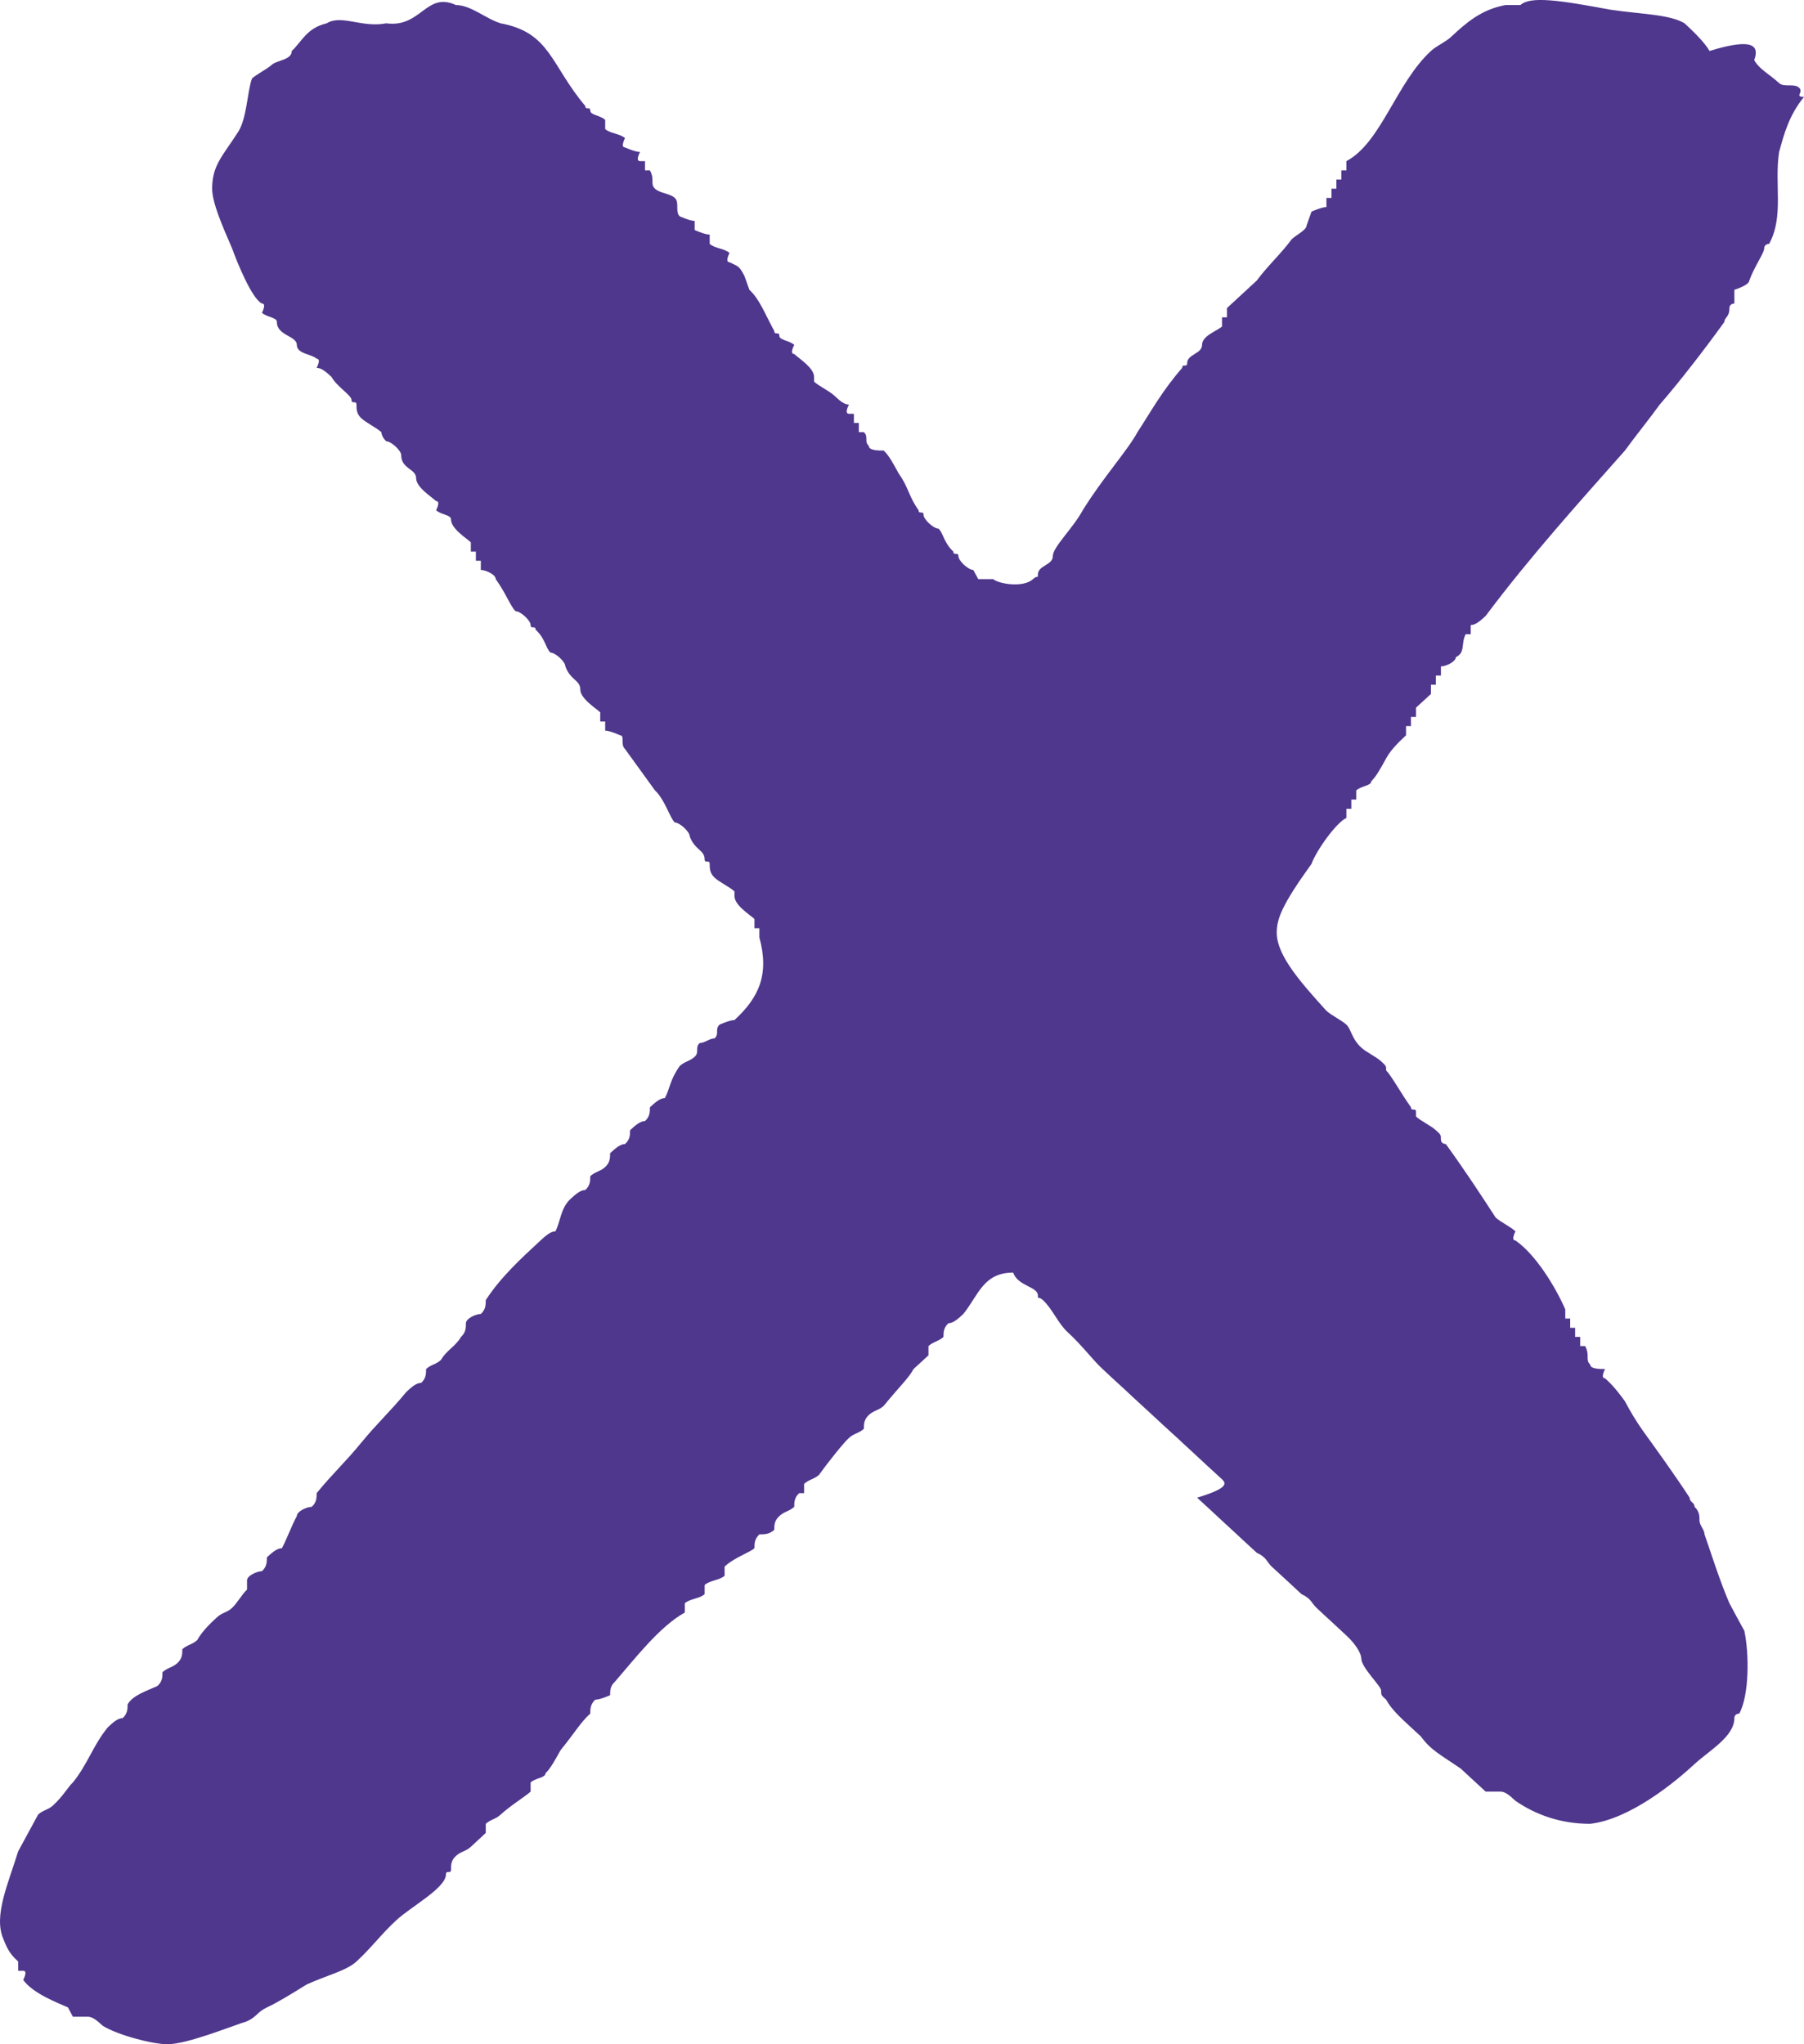 <svg width="15" height="17" viewBox="0 0 15 17" fill="none" xmlns="http://www.w3.org/2000/svg">
<path fill-rule="evenodd" clip-rule="evenodd" d="M14.586 0.5C14.628 0.576 14.71 0.615 14.793 0.691C14.835 0.729 14.917 0.691 14.959 0.729C15 0.767 14.917 0.806 15 0.806C14.876 0.958 14.835 1.111 14.793 1.264C14.752 1.531 14.835 1.799 14.71 2.028C14.71 2.028 14.669 2.028 14.669 2.066C14.669 2.104 14.586 2.219 14.545 2.333C14.545 2.372 14.421 2.41 14.421 2.41C14.421 2.448 14.421 2.486 14.421 2.524C14.421 2.524 14.38 2.524 14.38 2.562C14.38 2.639 14.338 2.639 14.338 2.677C14.173 2.906 13.966 3.174 13.8 3.365C13.718 3.479 13.594 3.632 13.511 3.747C13.139 4.167 12.725 4.625 12.353 5.122C12.312 5.16 12.27 5.198 12.229 5.198V5.274H12.187C12.146 5.351 12.187 5.427 12.105 5.465C12.105 5.503 12.022 5.542 11.981 5.542V5.618H11.939V5.694H11.898V5.771C11.857 5.809 11.815 5.847 11.774 5.885V5.962H11.732V6.038H11.691V6.115C11.65 6.153 11.567 6.229 11.526 6.306C11.484 6.382 11.443 6.458 11.402 6.497C11.402 6.535 11.319 6.535 11.277 6.573V6.649H11.236V6.726H11.195V6.802C11.112 6.84 10.947 7.069 10.905 7.184C10.657 7.528 10.616 7.642 10.616 7.757C10.616 7.948 10.822 8.177 11.029 8.406C11.071 8.444 11.153 8.483 11.195 8.521C11.236 8.559 11.236 8.635 11.319 8.712C11.36 8.75 11.443 8.788 11.484 8.826C11.526 8.865 11.526 8.865 11.526 8.903C11.567 8.941 11.65 9.094 11.732 9.208C11.732 9.247 11.774 9.208 11.774 9.247V9.285C11.815 9.323 11.898 9.361 11.939 9.399C11.981 9.437 11.981 9.437 11.981 9.476C11.981 9.514 12.022 9.514 12.022 9.514C12.187 9.743 12.312 9.934 12.436 10.125C12.477 10.163 12.56 10.201 12.601 10.24C12.601 10.24 12.56 10.316 12.601 10.316C12.767 10.431 12.932 10.698 13.015 10.889V10.965H13.056V11.042H13.097V11.118H13.139V11.194H13.18C13.222 11.271 13.18 11.309 13.222 11.347C13.222 11.385 13.304 11.385 13.346 11.385C13.346 11.385 13.304 11.462 13.346 11.462C13.387 11.5 13.428 11.538 13.511 11.653C13.552 11.729 13.594 11.806 13.676 11.92C13.759 12.035 13.925 12.264 14.049 12.455C14.049 12.493 14.09 12.493 14.09 12.531C14.131 12.569 14.131 12.608 14.131 12.646C14.131 12.684 14.173 12.722 14.173 12.76C14.214 12.875 14.297 13.142 14.38 13.333C14.421 13.41 14.462 13.486 14.504 13.562C14.545 13.754 14.545 14.097 14.462 14.25C14.462 14.25 14.421 14.25 14.421 14.288C14.421 14.441 14.214 14.556 14.09 14.67C13.925 14.823 13.552 15.129 13.222 15.167C12.973 15.167 12.767 15.09 12.601 14.976C12.56 14.938 12.518 14.899 12.477 14.899C12.477 14.899 12.394 14.899 12.353 14.899C12.312 14.861 12.229 14.785 12.146 14.708C11.981 14.594 11.898 14.556 11.815 14.441C11.774 14.403 11.732 14.365 11.691 14.326C11.65 14.288 11.567 14.212 11.526 14.135C11.484 14.097 11.484 14.097 11.484 14.059C11.484 14.021 11.319 13.868 11.319 13.792C11.319 13.754 11.277 13.677 11.195 13.601C11.153 13.562 11.112 13.524 11.071 13.486C11.029 13.448 10.988 13.41 10.947 13.371C10.905 13.333 10.905 13.295 10.822 13.257C10.781 13.219 10.74 13.181 10.698 13.142C10.657 13.104 10.616 13.066 10.574 13.028C10.533 12.99 10.533 12.951 10.45 12.913C10.409 12.875 10.368 12.837 10.326 12.799C10.285 12.76 10.243 12.722 10.202 12.684C10.161 12.646 10.119 12.608 10.078 12.569C10.037 12.531 9.995 12.493 9.954 12.455C10.202 12.379 10.202 12.34 10.161 12.302C10.119 12.264 10.078 12.226 10.037 12.188C9.995 12.149 9.954 12.111 9.913 12.073C9.871 12.035 9.83 11.996 9.789 11.958C9.747 11.92 9.706 11.882 9.664 11.844C9.623 11.806 9.582 11.767 9.54 11.729C9.499 11.691 9.458 11.653 9.416 11.615C9.375 11.576 9.334 11.538 9.292 11.5C9.251 11.462 9.209 11.424 9.168 11.385C9.085 11.309 9.003 11.194 8.879 11.08C8.796 11.004 8.754 10.889 8.672 10.812C8.63 10.774 8.63 10.812 8.63 10.774C8.63 10.698 8.465 10.698 8.424 10.583C8.175 10.583 8.134 10.774 8.01 10.927C7.969 10.965 7.927 11.004 7.886 11.004C7.845 11.042 7.845 11.08 7.845 11.118C7.803 11.156 7.762 11.156 7.72 11.194V11.271C7.679 11.309 7.638 11.347 7.596 11.385C7.555 11.462 7.472 11.538 7.348 11.691C7.307 11.729 7.265 11.729 7.224 11.767C7.183 11.806 7.183 11.844 7.183 11.882C7.141 11.92 7.1 11.92 7.059 11.958C7.017 11.996 6.893 12.149 6.811 12.264C6.769 12.302 6.728 12.302 6.686 12.34V12.417H6.645C6.604 12.455 6.604 12.493 6.604 12.531C6.562 12.569 6.521 12.569 6.48 12.608C6.438 12.646 6.438 12.684 6.438 12.722C6.397 12.76 6.356 12.76 6.314 12.76C6.273 12.799 6.273 12.837 6.273 12.875C6.231 12.913 6.107 12.951 6.025 13.028V13.104C5.983 13.142 5.901 13.142 5.859 13.181V13.257C5.818 13.295 5.735 13.295 5.694 13.333V13.41C5.487 13.524 5.28 13.792 5.115 13.983C5.073 14.021 5.073 14.059 5.073 14.097C5.073 14.097 4.991 14.135 4.949 14.135C4.908 14.174 4.908 14.212 4.908 14.25C4.825 14.326 4.784 14.403 4.66 14.556C4.618 14.632 4.577 14.708 4.536 14.746C4.536 14.785 4.453 14.785 4.412 14.823V14.899C4.37 14.938 4.246 15.014 4.163 15.09C4.122 15.129 4.081 15.129 4.039 15.167V15.243C3.998 15.281 3.957 15.319 3.915 15.358C3.874 15.396 3.833 15.396 3.791 15.434C3.75 15.472 3.75 15.51 3.75 15.549C3.75 15.587 3.708 15.549 3.708 15.587C3.708 15.701 3.419 15.854 3.295 15.969C3.171 16.083 3.088 16.198 2.964 16.312C2.881 16.389 2.716 16.427 2.55 16.503C2.426 16.58 2.302 16.656 2.219 16.694C2.137 16.733 2.137 16.771 2.054 16.809C1.93 16.847 1.558 17 1.392 17C1.268 17 0.979 16.924 0.855 16.847C0.813 16.809 0.772 16.771 0.73 16.771C0.73 16.771 0.648 16.771 0.606 16.771L0.565 16.694C0.482 16.656 0.275 16.58 0.193 16.465C0.193 16.465 0.234 16.389 0.193 16.389H0.151V16.312C0.11 16.274 0.069 16.236 0.027 16.122C-0.055 15.931 0.069 15.663 0.151 15.396C0.193 15.319 0.275 15.167 0.317 15.09C0.358 15.052 0.4 15.052 0.441 15.014C0.524 14.938 0.565 14.861 0.606 14.823C0.73 14.67 0.772 14.517 0.896 14.365C0.937 14.326 0.979 14.288 1.02 14.288C1.061 14.25 1.061 14.212 1.061 14.174C1.103 14.097 1.227 14.059 1.309 14.021C1.351 13.983 1.351 13.944 1.351 13.906C1.392 13.868 1.434 13.868 1.475 13.83C1.516 13.792 1.516 13.754 1.516 13.715C1.558 13.677 1.599 13.677 1.64 13.639C1.682 13.562 1.764 13.486 1.806 13.448C1.847 13.41 1.889 13.41 1.93 13.371C1.971 13.333 2.013 13.257 2.054 13.219C2.054 13.181 2.054 13.142 2.054 13.142C2.054 13.104 2.137 13.066 2.178 13.066C2.219 13.028 2.219 12.99 2.219 12.951C2.261 12.913 2.302 12.875 2.344 12.875C2.385 12.799 2.426 12.684 2.468 12.608C2.468 12.569 2.55 12.531 2.592 12.531C2.633 12.493 2.633 12.455 2.633 12.417C2.757 12.264 2.881 12.149 3.005 11.996C3.129 11.844 3.253 11.729 3.378 11.576C3.419 11.538 3.46 11.5 3.502 11.5C3.543 11.462 3.543 11.424 3.543 11.385C3.584 11.347 3.626 11.347 3.667 11.309C3.708 11.233 3.791 11.194 3.833 11.118C3.874 11.08 3.874 11.042 3.874 11.004C3.874 10.965 3.957 10.927 3.998 10.927C4.039 10.889 4.039 10.851 4.039 10.812C4.163 10.621 4.329 10.469 4.494 10.316C4.536 10.278 4.577 10.24 4.618 10.24C4.66 10.163 4.66 10.049 4.742 9.972C4.784 9.934 4.825 9.896 4.867 9.896C4.908 9.858 4.908 9.819 4.908 9.781C4.949 9.743 4.991 9.743 5.032 9.705C5.073 9.667 5.073 9.628 5.073 9.59C5.115 9.552 5.156 9.514 5.197 9.514C5.239 9.476 5.239 9.437 5.239 9.399C5.28 9.361 5.322 9.323 5.363 9.323C5.404 9.285 5.404 9.247 5.404 9.208C5.446 9.17 5.487 9.132 5.528 9.132C5.57 9.056 5.57 8.979 5.652 8.865C5.694 8.826 5.735 8.826 5.776 8.788C5.818 8.75 5.776 8.712 5.818 8.674C5.859 8.674 5.901 8.635 5.942 8.635C5.983 8.597 5.942 8.559 5.983 8.521C5.983 8.521 6.066 8.483 6.107 8.483C6.314 8.292 6.397 8.101 6.314 7.795V7.719H6.273V7.642C6.231 7.604 6.107 7.528 6.107 7.451V7.413C6.066 7.375 5.983 7.337 5.942 7.299C5.901 7.26 5.901 7.222 5.901 7.184C5.901 7.146 5.859 7.184 5.859 7.146C5.859 7.069 5.776 7.069 5.735 6.955C5.735 6.917 5.652 6.84 5.611 6.84C5.57 6.802 5.528 6.649 5.446 6.573C5.363 6.458 5.28 6.344 5.197 6.229C5.156 6.191 5.197 6.115 5.156 6.115C5.156 6.115 5.073 6.076 5.032 6.076V6H4.991V5.924C4.949 5.885 4.825 5.809 4.825 5.733C4.825 5.656 4.742 5.656 4.701 5.542C4.701 5.503 4.618 5.427 4.577 5.427C4.536 5.389 4.536 5.312 4.453 5.236C4.453 5.198 4.412 5.236 4.412 5.198C4.412 5.16 4.329 5.083 4.287 5.083C4.246 5.045 4.205 4.931 4.122 4.816C4.122 4.778 4.039 4.74 3.998 4.74V4.663H3.957V4.587H3.915V4.51C3.874 4.472 3.75 4.396 3.75 4.319C3.75 4.281 3.667 4.281 3.626 4.243C3.626 4.243 3.667 4.167 3.626 4.167C3.584 4.128 3.46 4.052 3.46 3.976C3.46 3.899 3.336 3.899 3.336 3.785C3.336 3.747 3.253 3.67 3.212 3.67C3.171 3.632 3.171 3.594 3.171 3.594C3.129 3.556 3.047 3.517 3.005 3.479C2.964 3.441 2.964 3.403 2.964 3.365C2.964 3.326 2.923 3.365 2.923 3.326C2.923 3.288 2.798 3.212 2.757 3.135C2.716 3.097 2.674 3.059 2.633 3.059C2.633 3.059 2.674 2.983 2.633 2.983C2.592 2.944 2.468 2.944 2.468 2.868C2.468 2.792 2.302 2.792 2.302 2.677C2.302 2.639 2.219 2.639 2.178 2.601C2.178 2.601 2.219 2.524 2.178 2.524C2.095 2.486 1.971 2.181 1.93 2.066C1.847 1.875 1.764 1.684 1.764 1.569C1.764 1.378 1.847 1.302 1.971 1.111C2.054 0.997 2.054 0.767 2.095 0.653C2.137 0.615 2.219 0.576 2.261 0.538C2.302 0.5 2.426 0.5 2.426 0.424C2.509 0.347 2.55 0.233 2.716 0.194C2.84 0.118 3.005 0.233 3.212 0.194C3.502 0.233 3.543 -0.073 3.791 0.042C3.915 0.042 4.039 0.156 4.163 0.194C4.577 0.271 4.577 0.538 4.867 0.882C4.867 0.92 4.908 0.882 4.908 0.92C4.908 0.958 4.991 0.958 5.032 0.997C5.032 1.035 5.032 1.073 5.032 1.073C5.073 1.111 5.156 1.111 5.197 1.149C5.197 1.149 5.156 1.226 5.197 1.226C5.197 1.226 5.28 1.264 5.322 1.264C5.322 1.264 5.28 1.34 5.322 1.34H5.363V1.417H5.404C5.446 1.493 5.404 1.531 5.446 1.569C5.487 1.608 5.57 1.608 5.611 1.646C5.652 1.684 5.611 1.76 5.652 1.799C5.652 1.799 5.735 1.837 5.776 1.837C5.776 1.875 5.776 1.913 5.776 1.913C5.776 1.913 5.859 1.951 5.901 1.951C5.901 1.99 5.901 2.028 5.901 2.028C5.942 2.066 6.025 2.066 6.066 2.104C6.066 2.104 6.025 2.181 6.066 2.181C6.149 2.219 6.149 2.219 6.19 2.295L6.231 2.41C6.314 2.486 6.356 2.601 6.438 2.753C6.438 2.792 6.48 2.753 6.48 2.792C6.48 2.83 6.562 2.83 6.604 2.868C6.604 2.868 6.562 2.944 6.604 2.944C6.645 2.983 6.769 3.059 6.769 3.135V3.174C6.811 3.212 6.893 3.25 6.935 3.288C6.976 3.326 7.017 3.365 7.059 3.365C7.059 3.365 7.017 3.441 7.059 3.441H7.1V3.517H7.141V3.594H7.183C7.224 3.632 7.183 3.67 7.224 3.708C7.224 3.747 7.307 3.747 7.348 3.747C7.39 3.785 7.431 3.861 7.472 3.937C7.555 4.052 7.555 4.128 7.638 4.243C7.638 4.281 7.679 4.243 7.679 4.281C7.679 4.319 7.762 4.396 7.803 4.396C7.845 4.434 7.845 4.51 7.927 4.587C7.927 4.625 7.969 4.587 7.969 4.625C7.969 4.663 8.051 4.74 8.093 4.74L8.134 4.816C8.134 4.816 8.217 4.816 8.258 4.816C8.3 4.854 8.506 4.892 8.589 4.816C8.63 4.778 8.63 4.816 8.63 4.778C8.63 4.701 8.754 4.701 8.754 4.625C8.754 4.549 8.92 4.396 9.003 4.243C9.168 3.976 9.375 3.747 9.458 3.594C9.582 3.403 9.664 3.25 9.83 3.059C9.83 3.021 9.871 3.059 9.871 3.021C9.871 2.944 9.995 2.944 9.995 2.868C9.995 2.792 10.119 2.753 10.161 2.715V2.639H10.202V2.562C10.285 2.486 10.326 2.448 10.45 2.333C10.533 2.219 10.657 2.104 10.74 1.99C10.781 1.951 10.864 1.913 10.864 1.875L10.905 1.76C10.905 1.76 10.988 1.722 11.029 1.722V1.646H11.071V1.569H11.112V1.493H11.153V1.417H11.195V1.34C11.484 1.187 11.608 0.691 11.898 0.424C11.939 0.385 12.022 0.347 12.063 0.309C12.187 0.194 12.312 0.08 12.518 0.042C12.518 0.042 12.601 0.042 12.642 0.042C12.725 -0.035 12.973 0.003 13.387 0.08C13.635 0.118 13.883 0.118 14.007 0.194C14.049 0.233 14.173 0.347 14.214 0.424C14.586 0.309 14.628 0.385 14.586 0.5Z" fill="#4F378D"/>
</svg>
